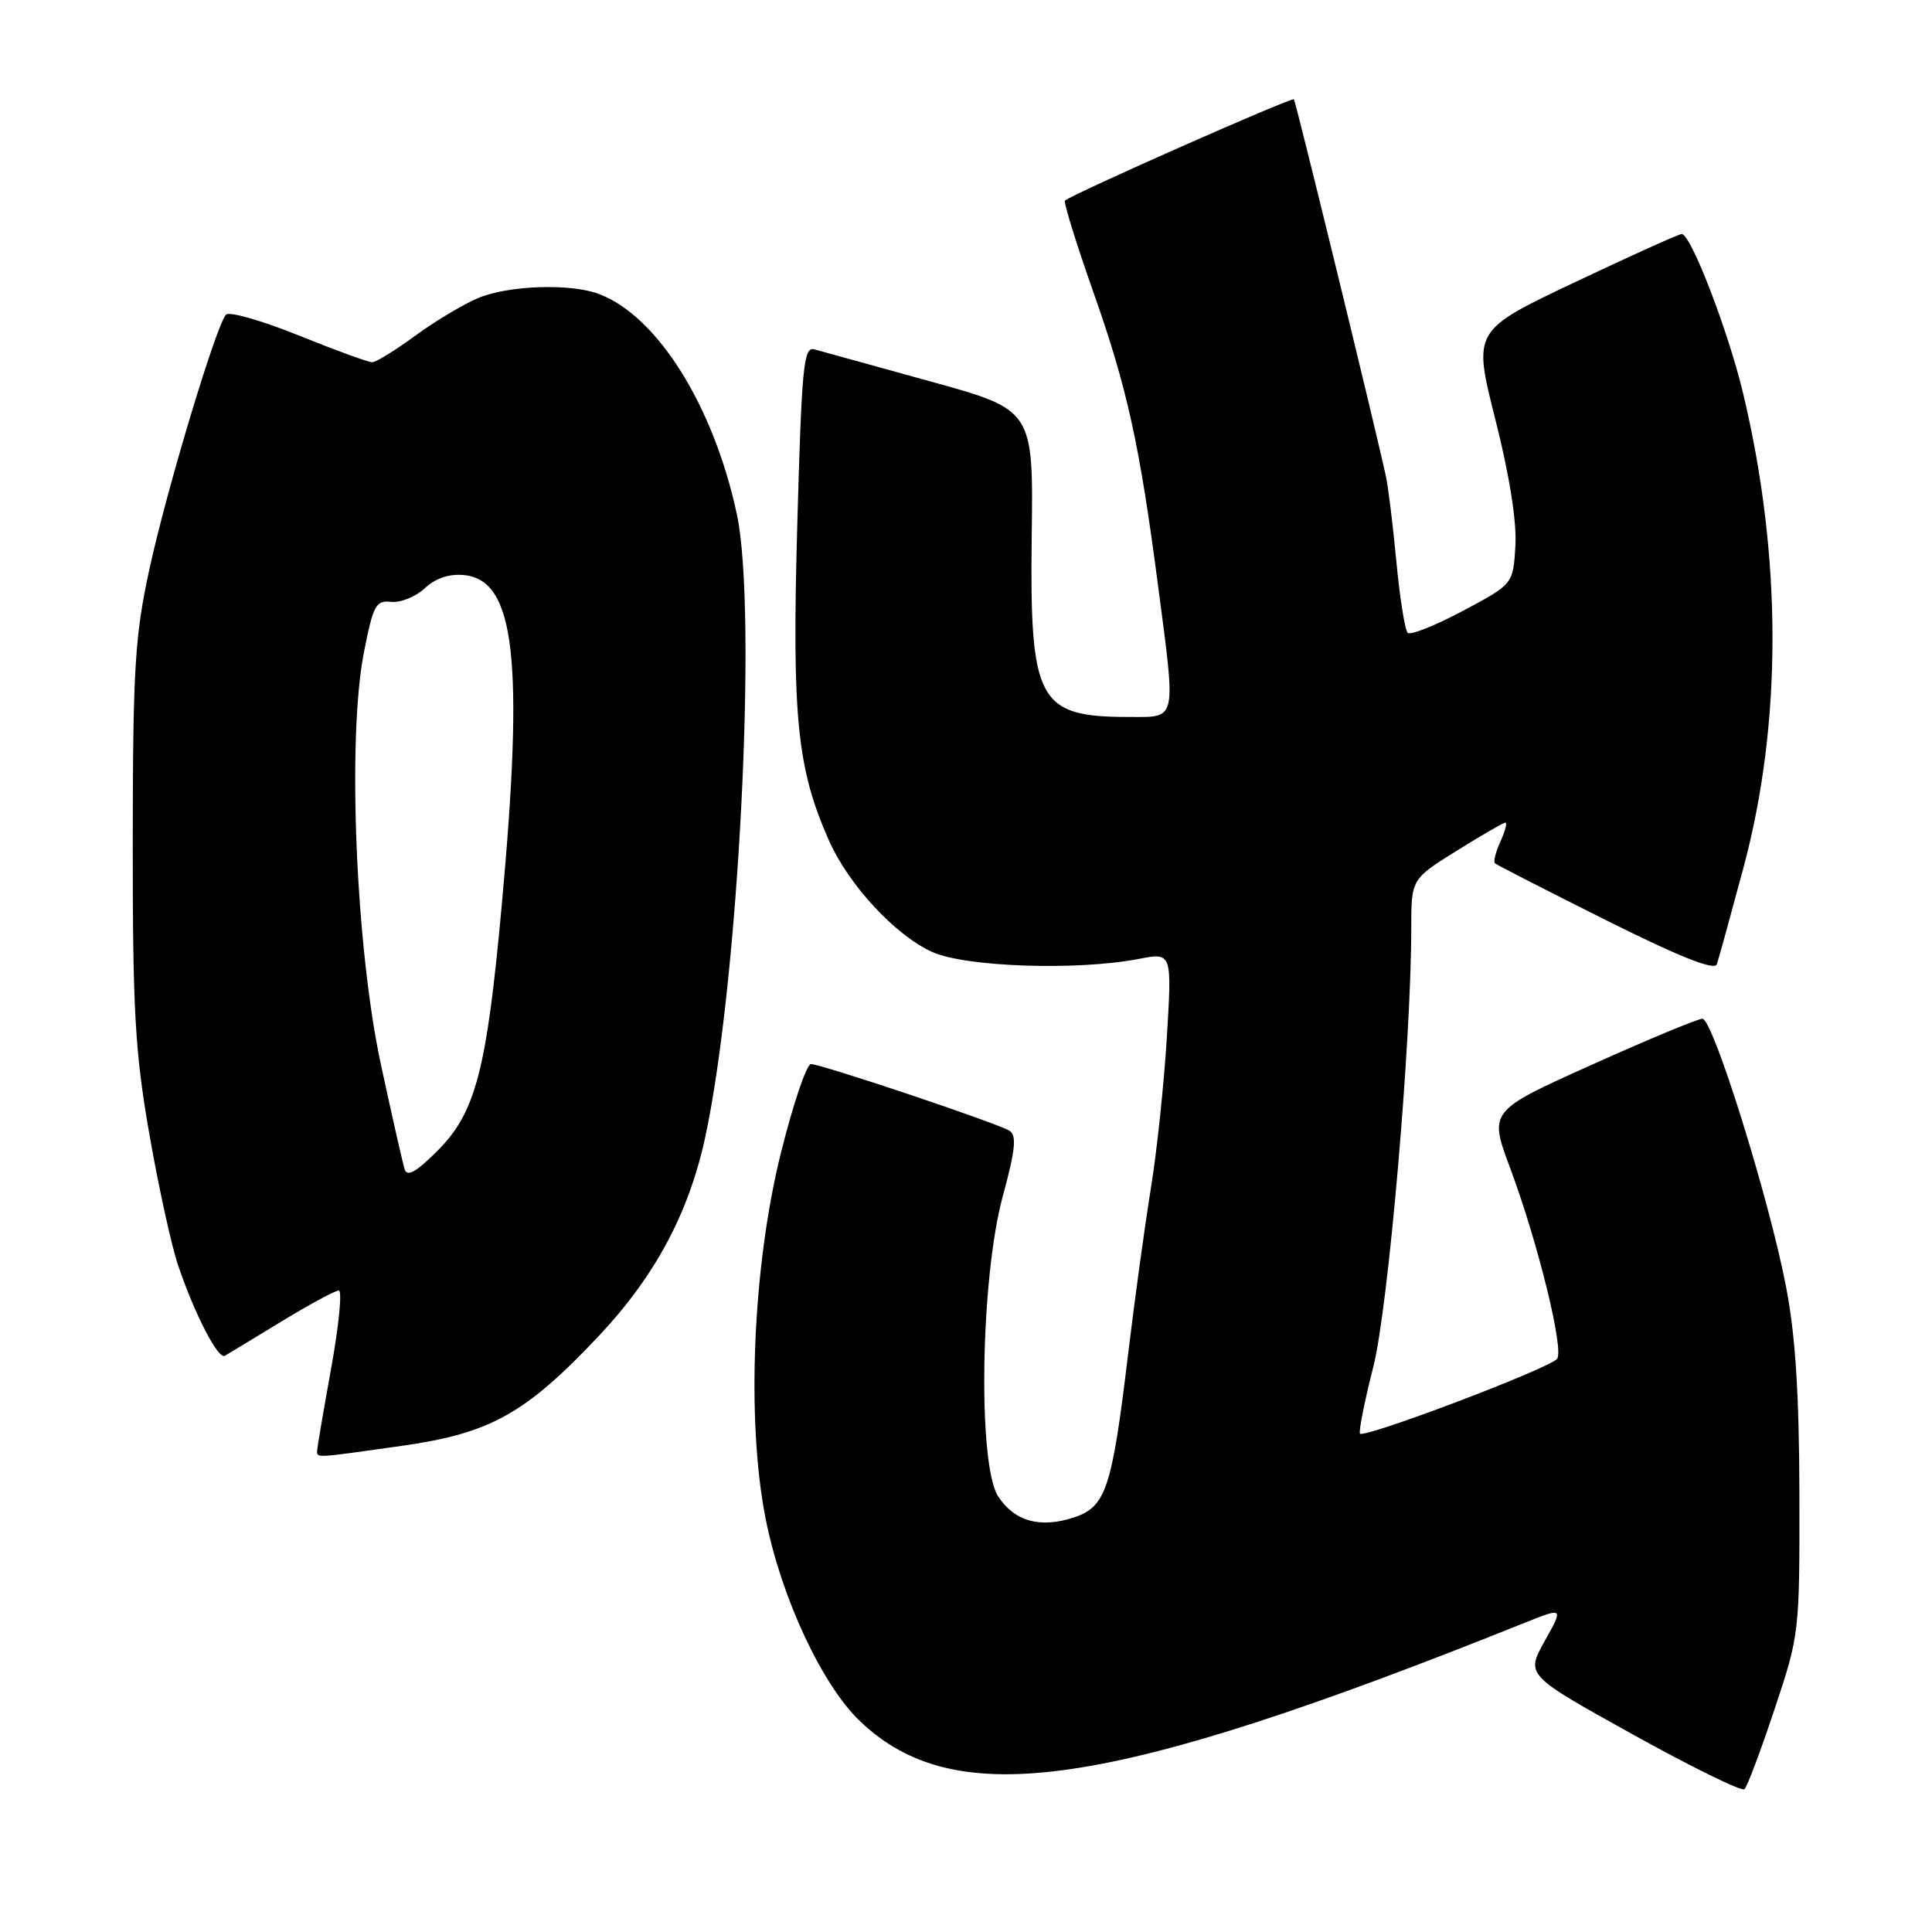 <?xml version="1.0" encoding="UTF-8" standalone="no"?>
<!DOCTYPE svg PUBLIC "-//W3C//DTD SVG 1.1//EN" "http://www.w3.org/Graphics/SVG/1.1/DTD/svg11.dtd" >
<svg xmlns="http://www.w3.org/2000/svg" xmlns:xlink="http://www.w3.org/1999/xlink" version="1.1" viewBox="0 0 256 256">
 <g >
 <path fill="currentColor"
d=" M 235.13 226.50 C 238.44 216.59 238.46 216.34 238.43 198.00 C 238.40 184.72 237.91 176.96 236.66 170.50 C 234.43 158.87 226.98 135.00 225.58 134.99 C 224.99 134.98 218.38 137.73 210.89 141.10 C 197.28 147.22 197.28 147.22 200.12 154.82 C 203.81 164.72 207.33 179.08 206.30 180.08 C 204.86 181.51 180.51 190.71 180.20 189.95 C 180.04 189.54 180.83 185.59 181.96 181.16 C 183.95 173.35 186.99 138.29 187.00 123.00 C 187.00 116.49 187.00 116.49 192.99 112.75 C 196.29 110.69 199.21 109.00 199.47 109.00 C 199.74 109.00 199.44 110.13 198.82 111.50 C 198.19 112.88 197.86 114.18 198.09 114.39 C 198.31 114.60 204.92 117.98 212.77 121.91 C 222.58 126.81 227.19 128.64 227.49 127.77 C 227.73 127.07 229.31 121.33 231.01 115.00 C 236.16 95.85 236.15 73.79 230.97 52.11 C 228.99 43.84 224.06 31.03 222.84 31.01 C 222.47 31.00 216.10 33.88 208.67 37.40 C 195.17 43.80 195.17 43.80 198.13 55.53 C 200.01 62.95 200.99 69.12 200.80 72.32 C 200.50 77.40 200.50 77.40 193.83 80.95 C 190.17 82.90 186.87 84.21 186.52 83.85 C 186.16 83.49 185.48 79.21 185.02 74.35 C 184.56 69.48 183.93 64.38 183.62 63.00 C 181.69 54.35 171.69 13.44 171.45 13.16 C 171.17 12.84 142.00 25.75 141.12 26.58 C 140.90 26.77 142.60 32.24 144.88 38.72 C 149.36 51.42 150.99 58.83 153.43 77.46 C 155.84 95.86 156.03 95.00 149.55 95.00 C 137.53 95.00 136.43 92.94 136.71 70.97 C 136.92 54.30 136.92 54.30 123.21 50.52 C 115.67 48.44 108.78 46.54 107.90 46.29 C 106.48 45.90 106.23 48.51 105.64 69.67 C 104.93 95.07 105.61 101.81 109.83 111.35 C 112.44 117.24 118.60 123.90 123.50 126.13 C 127.90 128.14 142.73 128.64 150.90 127.06 C 155.29 126.21 155.29 126.21 154.62 137.36 C 154.25 143.49 153.30 152.55 152.49 157.50 C 151.69 162.45 150.33 172.35 149.47 179.50 C 147.34 197.26 146.54 199.67 142.30 201.07 C 137.83 202.54 134.44 201.60 132.26 198.28 C 129.54 194.11 129.91 169.43 132.86 158.56 C 134.55 152.34 134.74 150.45 133.76 149.83 C 132.17 148.83 108.86 141.00 107.45 141.00 C 106.88 141.00 105.09 146.29 103.48 152.75 C 99.73 167.77 98.88 188.25 101.45 201.24 C 103.53 211.72 108.94 223.30 113.98 228.09 C 126.65 240.15 146.86 237.16 201.85 215.10 C 207.20 212.95 207.20 212.95 204.68 217.45 C 202.17 221.95 202.17 221.95 216.33 229.81 C 224.12 234.13 230.79 237.41 231.15 237.08 C 231.51 236.76 233.30 232.00 235.13 226.50 Z  M 53.26 191.58 C 64.97 189.92 69.62 187.33 79.30 177.07 C 86.78 169.13 91.26 160.78 93.44 150.71 C 97.89 130.12 100.38 81.02 97.64 68.15 C 94.57 53.80 87.13 41.90 79.38 38.96 C 75.62 37.53 67.41 37.80 63.36 39.49 C 61.39 40.32 57.63 42.57 55.01 44.49 C 52.38 46.42 49.82 48.00 49.31 48.00 C 48.80 48.00 44.41 46.40 39.56 44.44 C 34.70 42.48 30.38 41.24 29.95 41.69 C 28.65 43.07 22.06 64.95 19.78 75.50 C 17.87 84.29 17.61 88.63 17.59 111.50 C 17.58 133.82 17.88 139.29 19.77 150.16 C 20.98 157.13 22.70 165.00 23.60 167.66 C 25.77 174.10 28.91 180.17 29.79 179.65 C 30.18 179.43 33.55 177.38 37.27 175.12 C 40.99 172.85 44.42 171.00 44.89 171.00 C 45.36 171.00 44.91 175.61 43.89 181.25 C 42.87 186.89 42.03 191.84 42.02 192.25 C 42.00 193.20 41.69 193.22 53.26 191.58 Z  M 53.62 154.94 C 53.37 154.15 51.95 147.92 50.48 141.09 C 47.14 125.62 45.99 97.91 48.21 86.50 C 49.45 80.17 49.80 79.52 51.84 79.75 C 53.08 79.88 55.08 79.07 56.28 77.95 C 57.71 76.62 59.52 76.01 61.49 76.20 C 68.26 76.87 69.46 87.44 66.48 120.00 C 64.48 141.83 63.03 147.40 58.01 152.44 C 55.18 155.28 53.96 155.98 53.62 154.94 Z "/>
</g>
</svg>